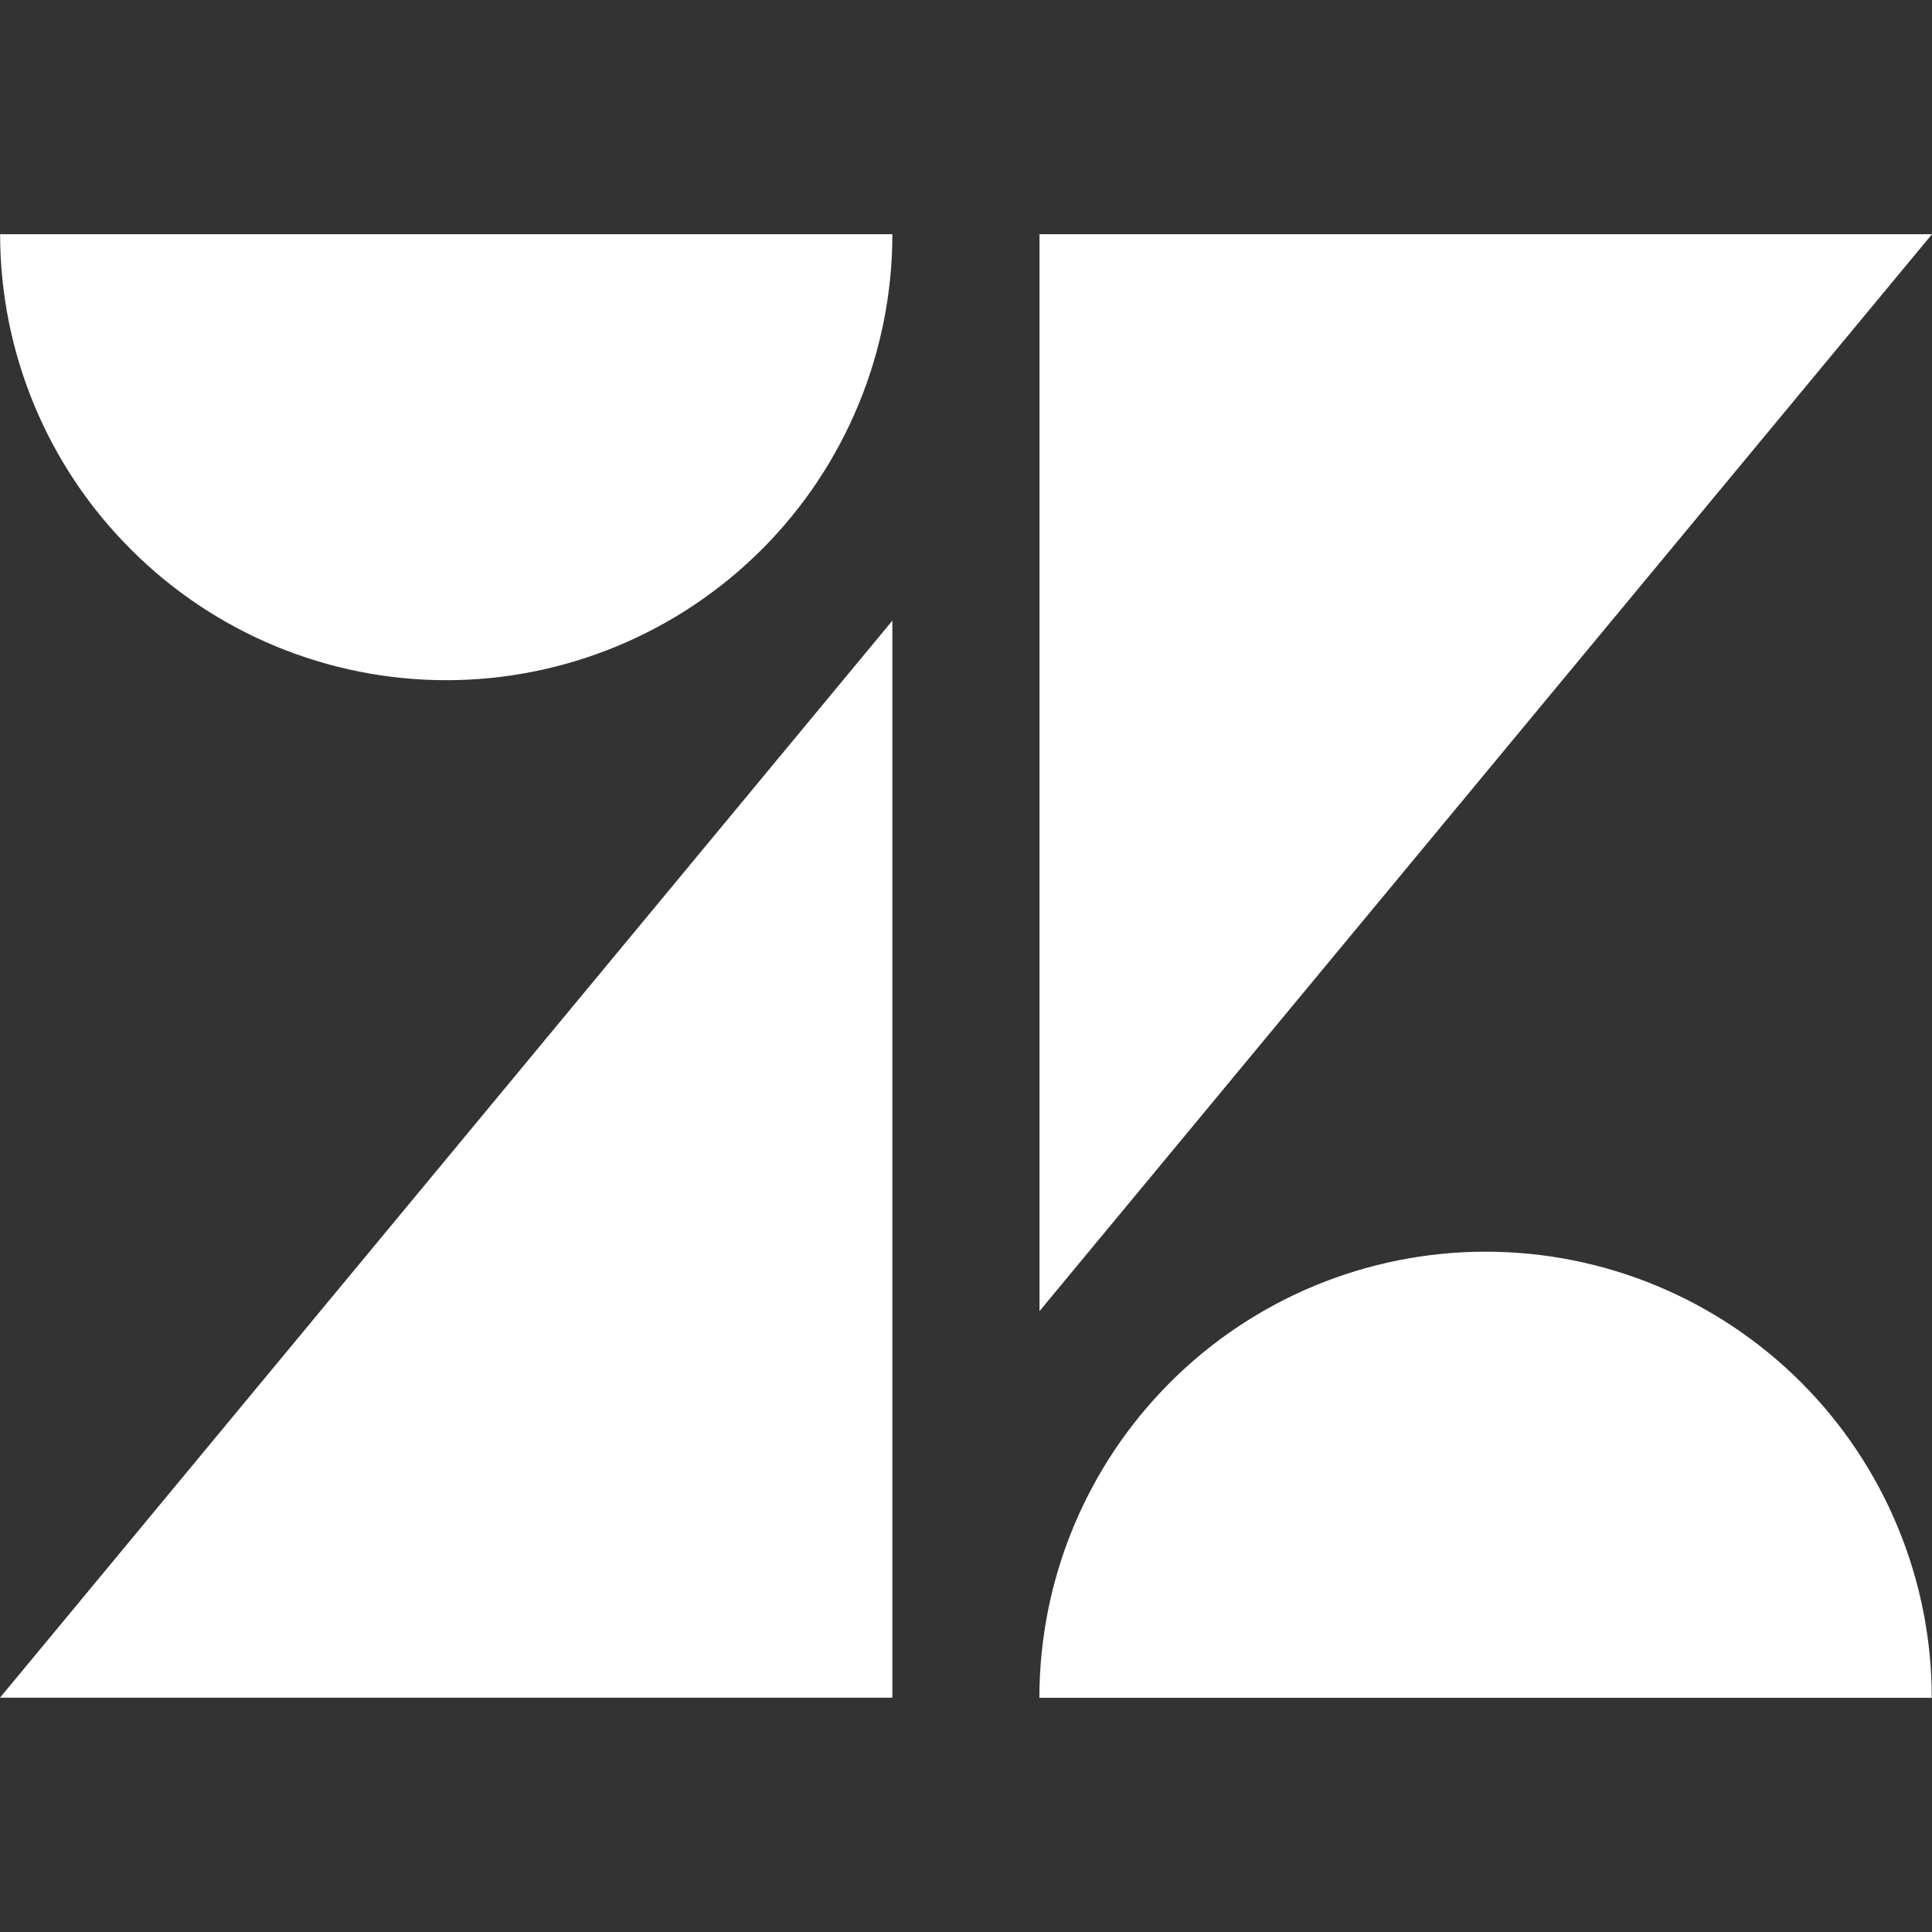 <svg width="300" height="300" viewBox="0 0 300 300" fill="none" xmlns="http://www.w3.org/2000/svg">
<rect x="0" y="0" width="300" height="300" fill="#333333" stroke="none"/>
<path fill-rule="evenodd" clip-rule="evenodd" d="M138.566 96.373V263.615H0L138.566 96.373ZM0.019 36.365C0.019 54.706 7.317 72.339 20.327 85.311C33.299 98.322 50.933 105.62 69.312 105.62C87.652 105.62 105.286 98.322 118.296 85.311C131.268 72.339 138.566 54.706 138.566 36.365H0.019ZM299.962 263.634C299.962 245.274 292.664 227.66 279.673 214.65C266.662 201.658 249.067 194.361 230.688 194.361C212.31 194.361 194.695 201.658 181.704 214.65C168.694 227.66 161.396 245.274 161.396 263.634H299.962ZM161.415 203.588L300 36.365H161.415V203.588Z" fill="white"/>
</svg>
